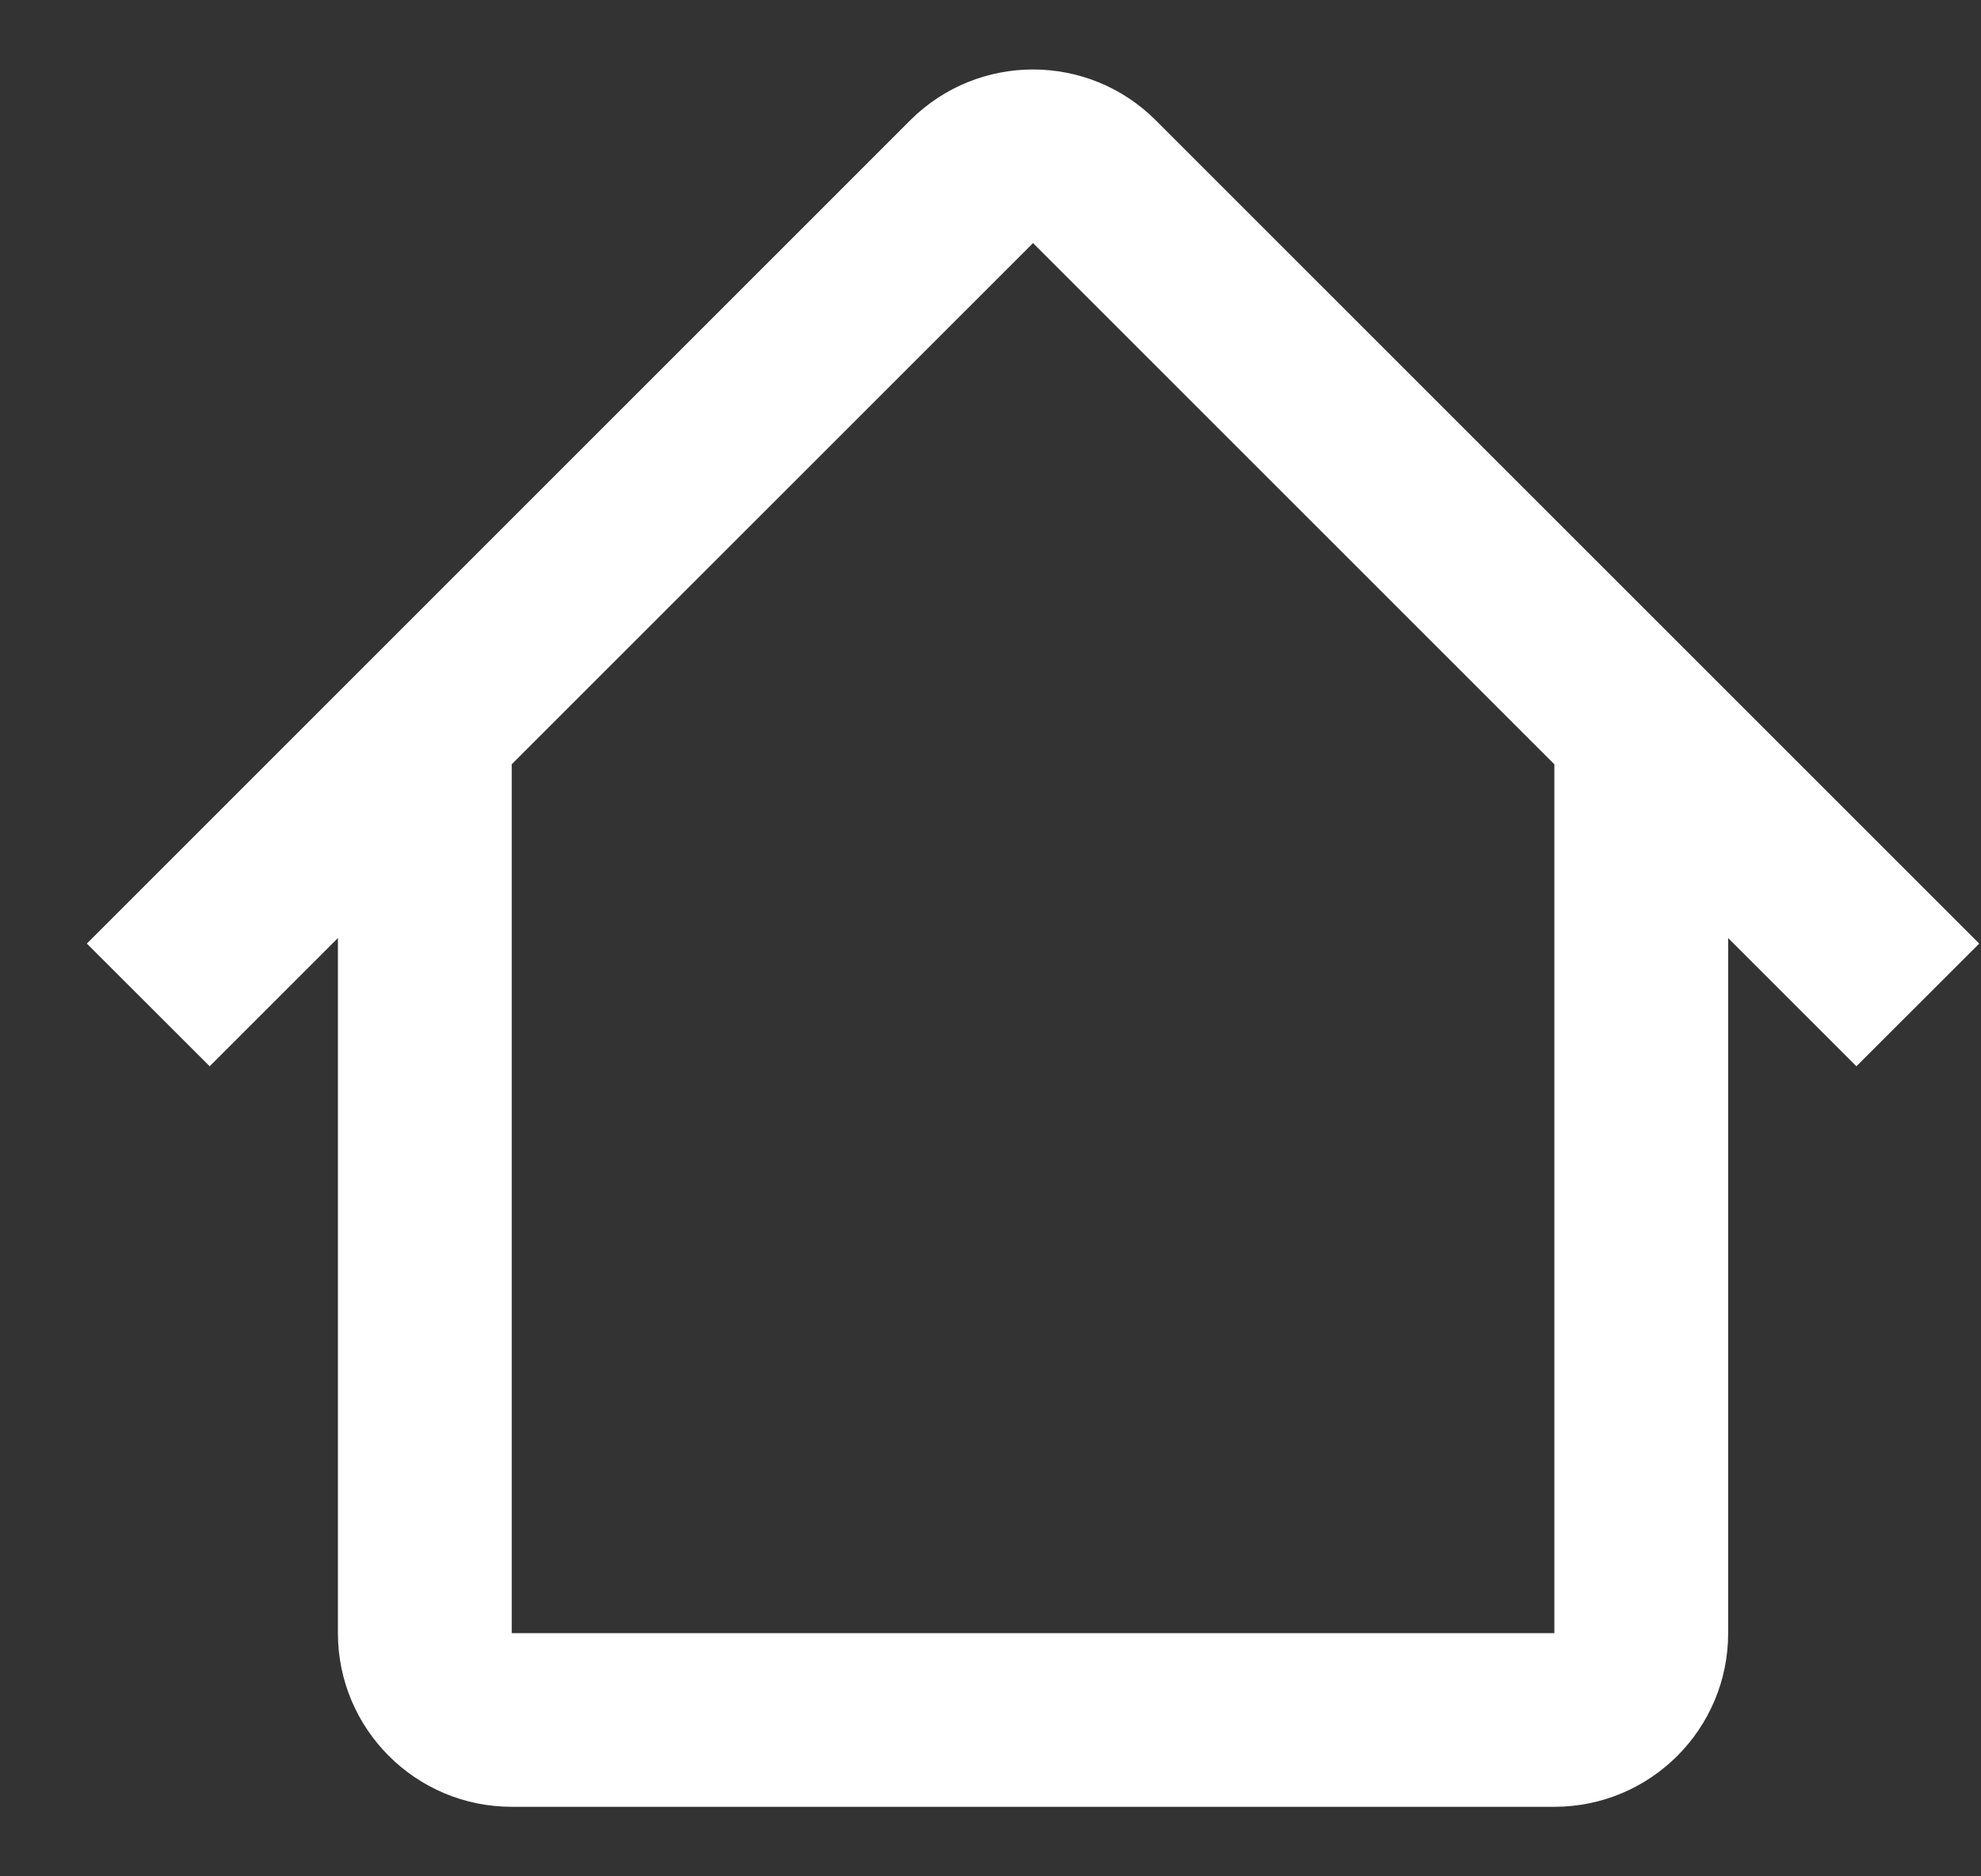 <svg width="19" height="18" viewBox="0 0 19 18" fill="none" xmlns="http://www.w3.org/2000/svg">
<rect x="0" y="0" width="19" height="18" fill="#333333" stroke="none"/>
<path fill-rule="evenodd" clip-rule="evenodd" d="M4.907 7.333L9.908 2.332L14.909 7.333H14.908V15.667H4.908V7.333H4.907ZM3.241 8.999L2.011 10.229L0.833 9.052L8.73 1.154C9.381 0.504 10.435 0.504 11.085 1.154L18.983 9.052L17.805 10.229L16.575 8.999V15.667C16.575 16.587 15.829 17.333 14.908 17.333H4.908C3.988 17.333 3.241 16.587 3.241 15.667V8.999Z" fill="white"/>
</svg>
